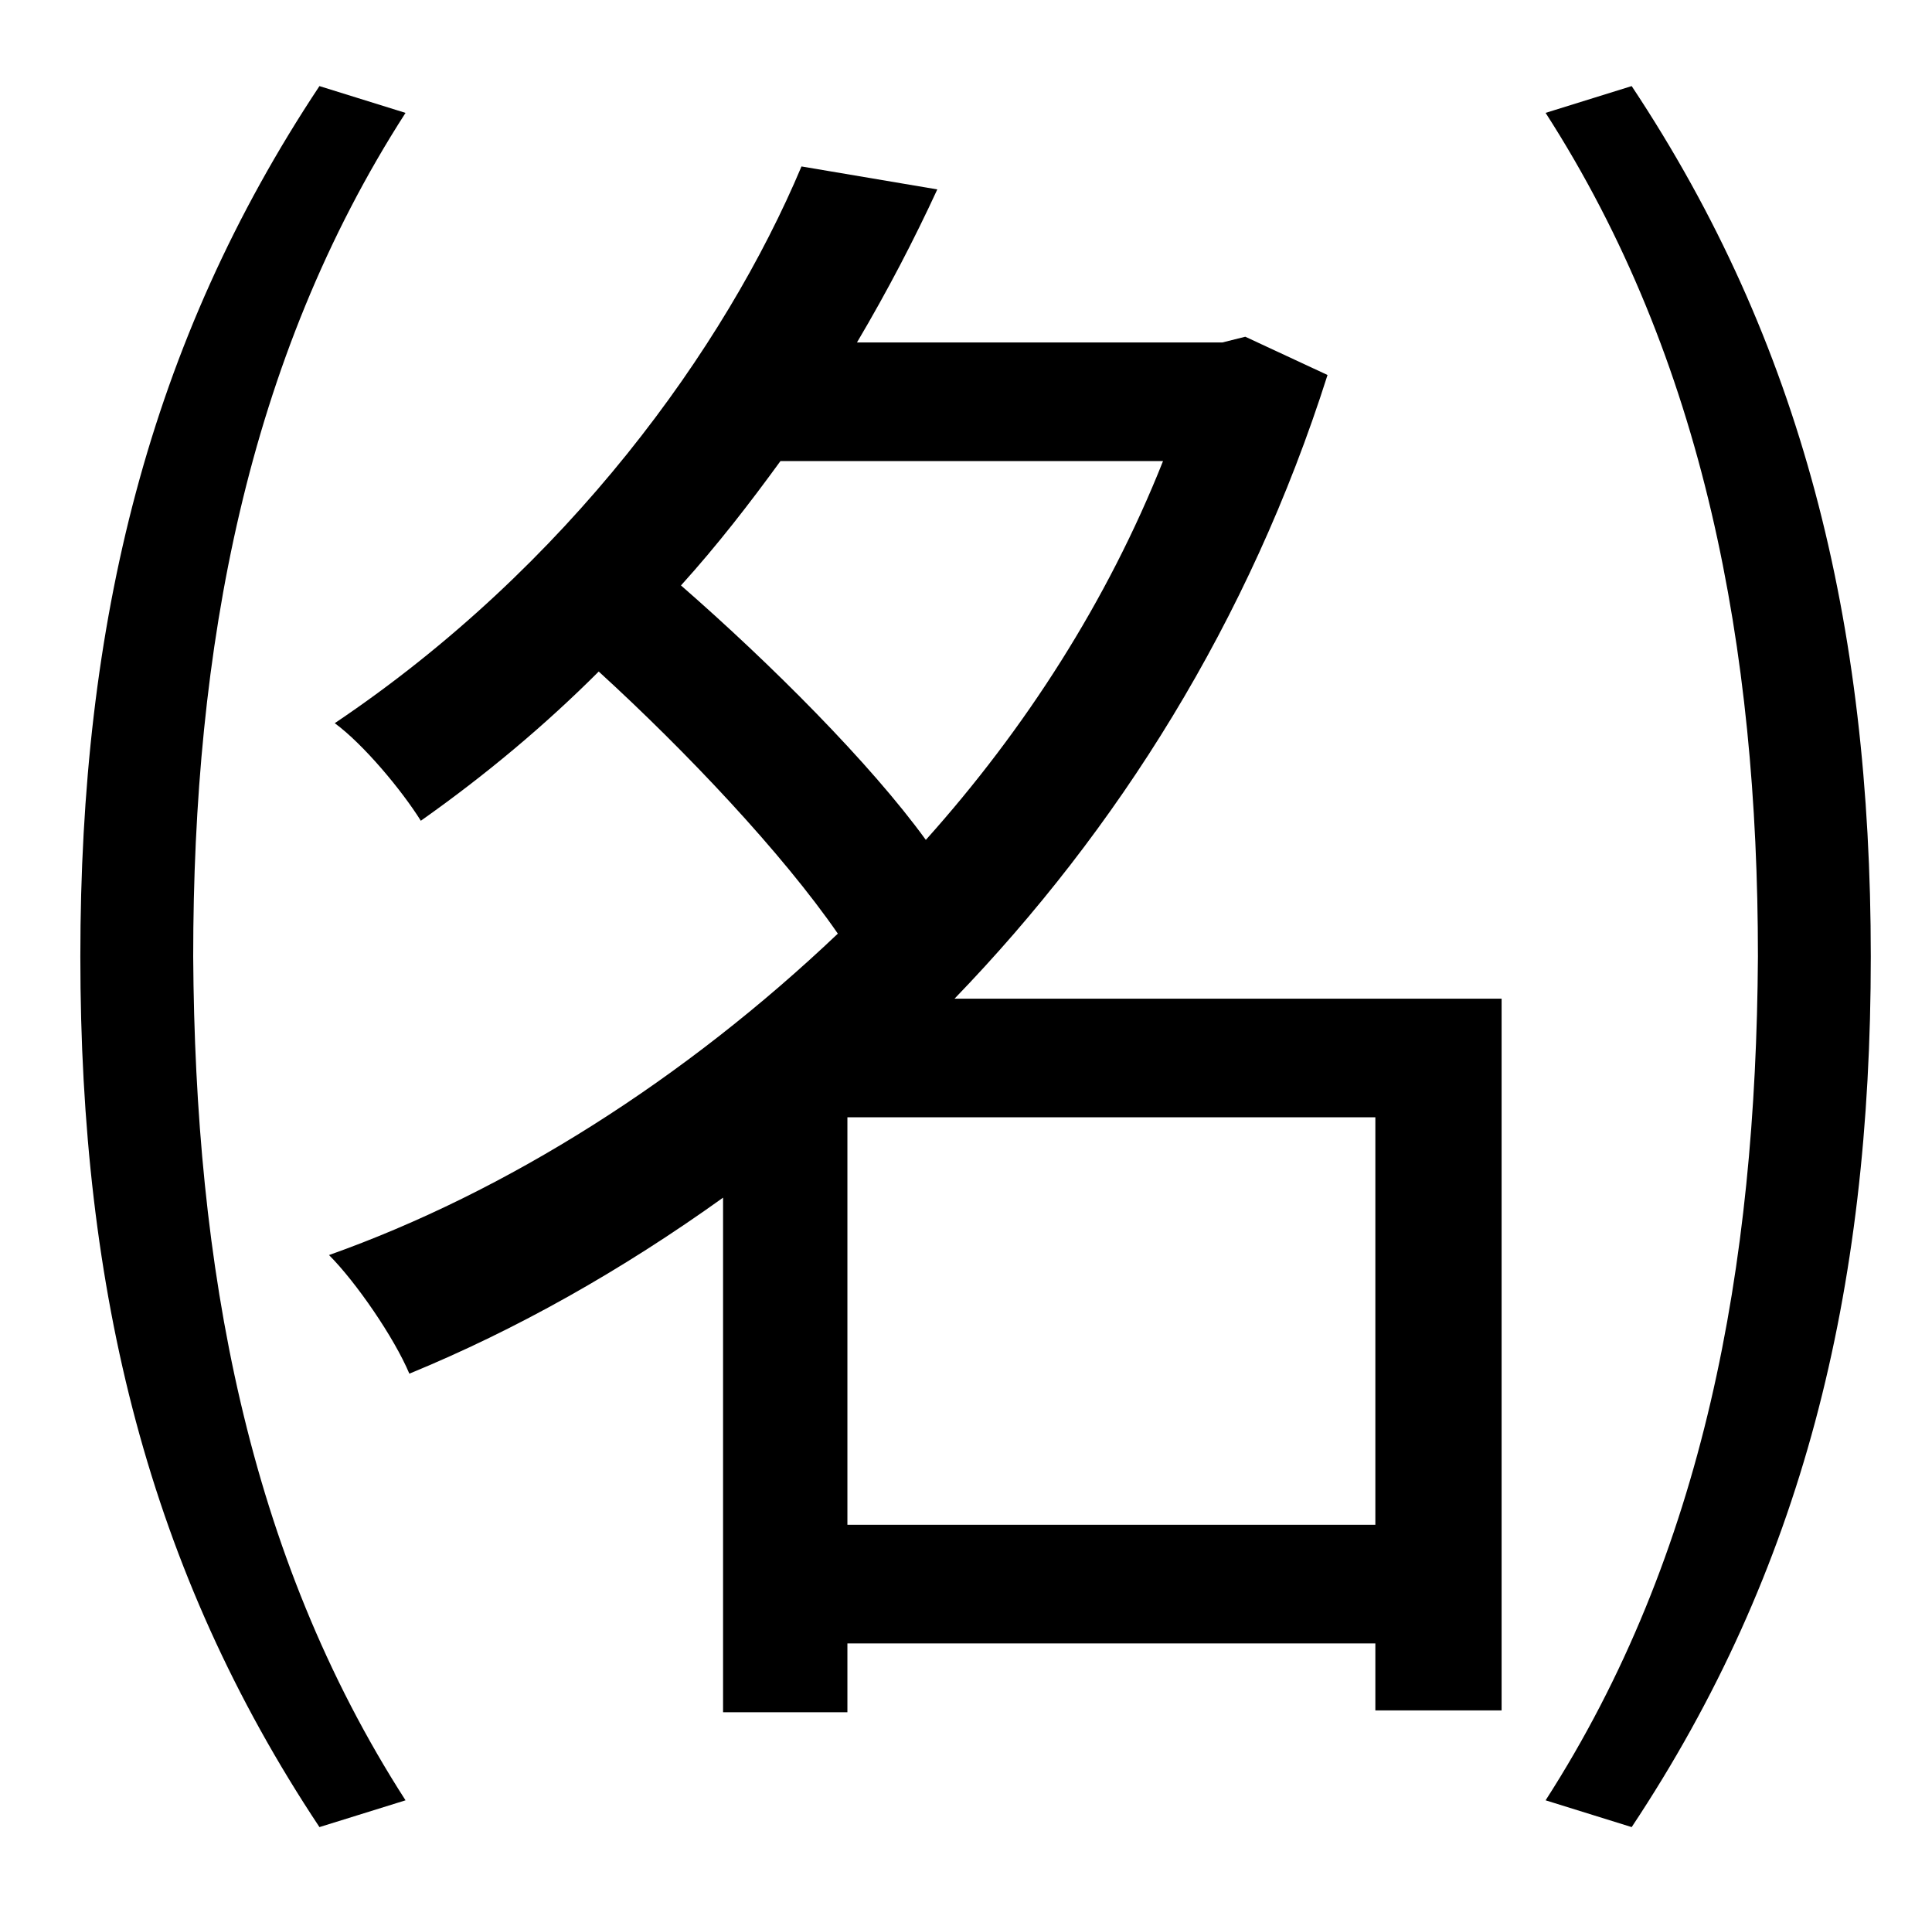 <?xml version="1.0" standalone="no"?>
<!DOCTYPE svg PUBLIC "-//W3C//DTD SVG 1.1//EN" "http://www.w3.org/Graphics/SVG/1.1/DTD/svg11.dtd" >
<svg xmlns="http://www.w3.org/2000/svg" xmlns:xlink="http://www.w3.org/1999/xlink" version="1.1" viewBox="-10 0 1010 1000">
   <path fill="currentColor"
d="M157 45l45 14c-83 129 -111 280 -111 441c1 162 28 312 111 441l-45 14c-89 -134 -125 -279 -125 -455c0 -175 36 -321 125 -455zM433 797h276v-213h-276v213zM598 241h-200c-16 22 -33 44 -52 65c47 41 99 93 128 133c52 -58 95 -125 124 -198zM775 522v372h-66v-35
h-276v36h-65v-269c-53 38 -108 69 -164 92c-8 -19 -28 -48 -42 -62c93 -33 186 -92 266 -168c-29 -42 -79 -95 -125 -137c-28 28 -59 54 -93 78c-10 -16 -30 -40 -45 -51c122 -82 204 -196 244 -291l71 12c-12 26 -26 53 -42 80h191l12 -3l43 20c-41 129 -110 238 -195 326
h286zM798 59l45 -14c89 134 125 280 125 455c0 176 -36 321 -125 455l-45 -14c83 -129 110 -279 111 -441c0 -161 -28 -312 -111 -441z" />
</svg>
